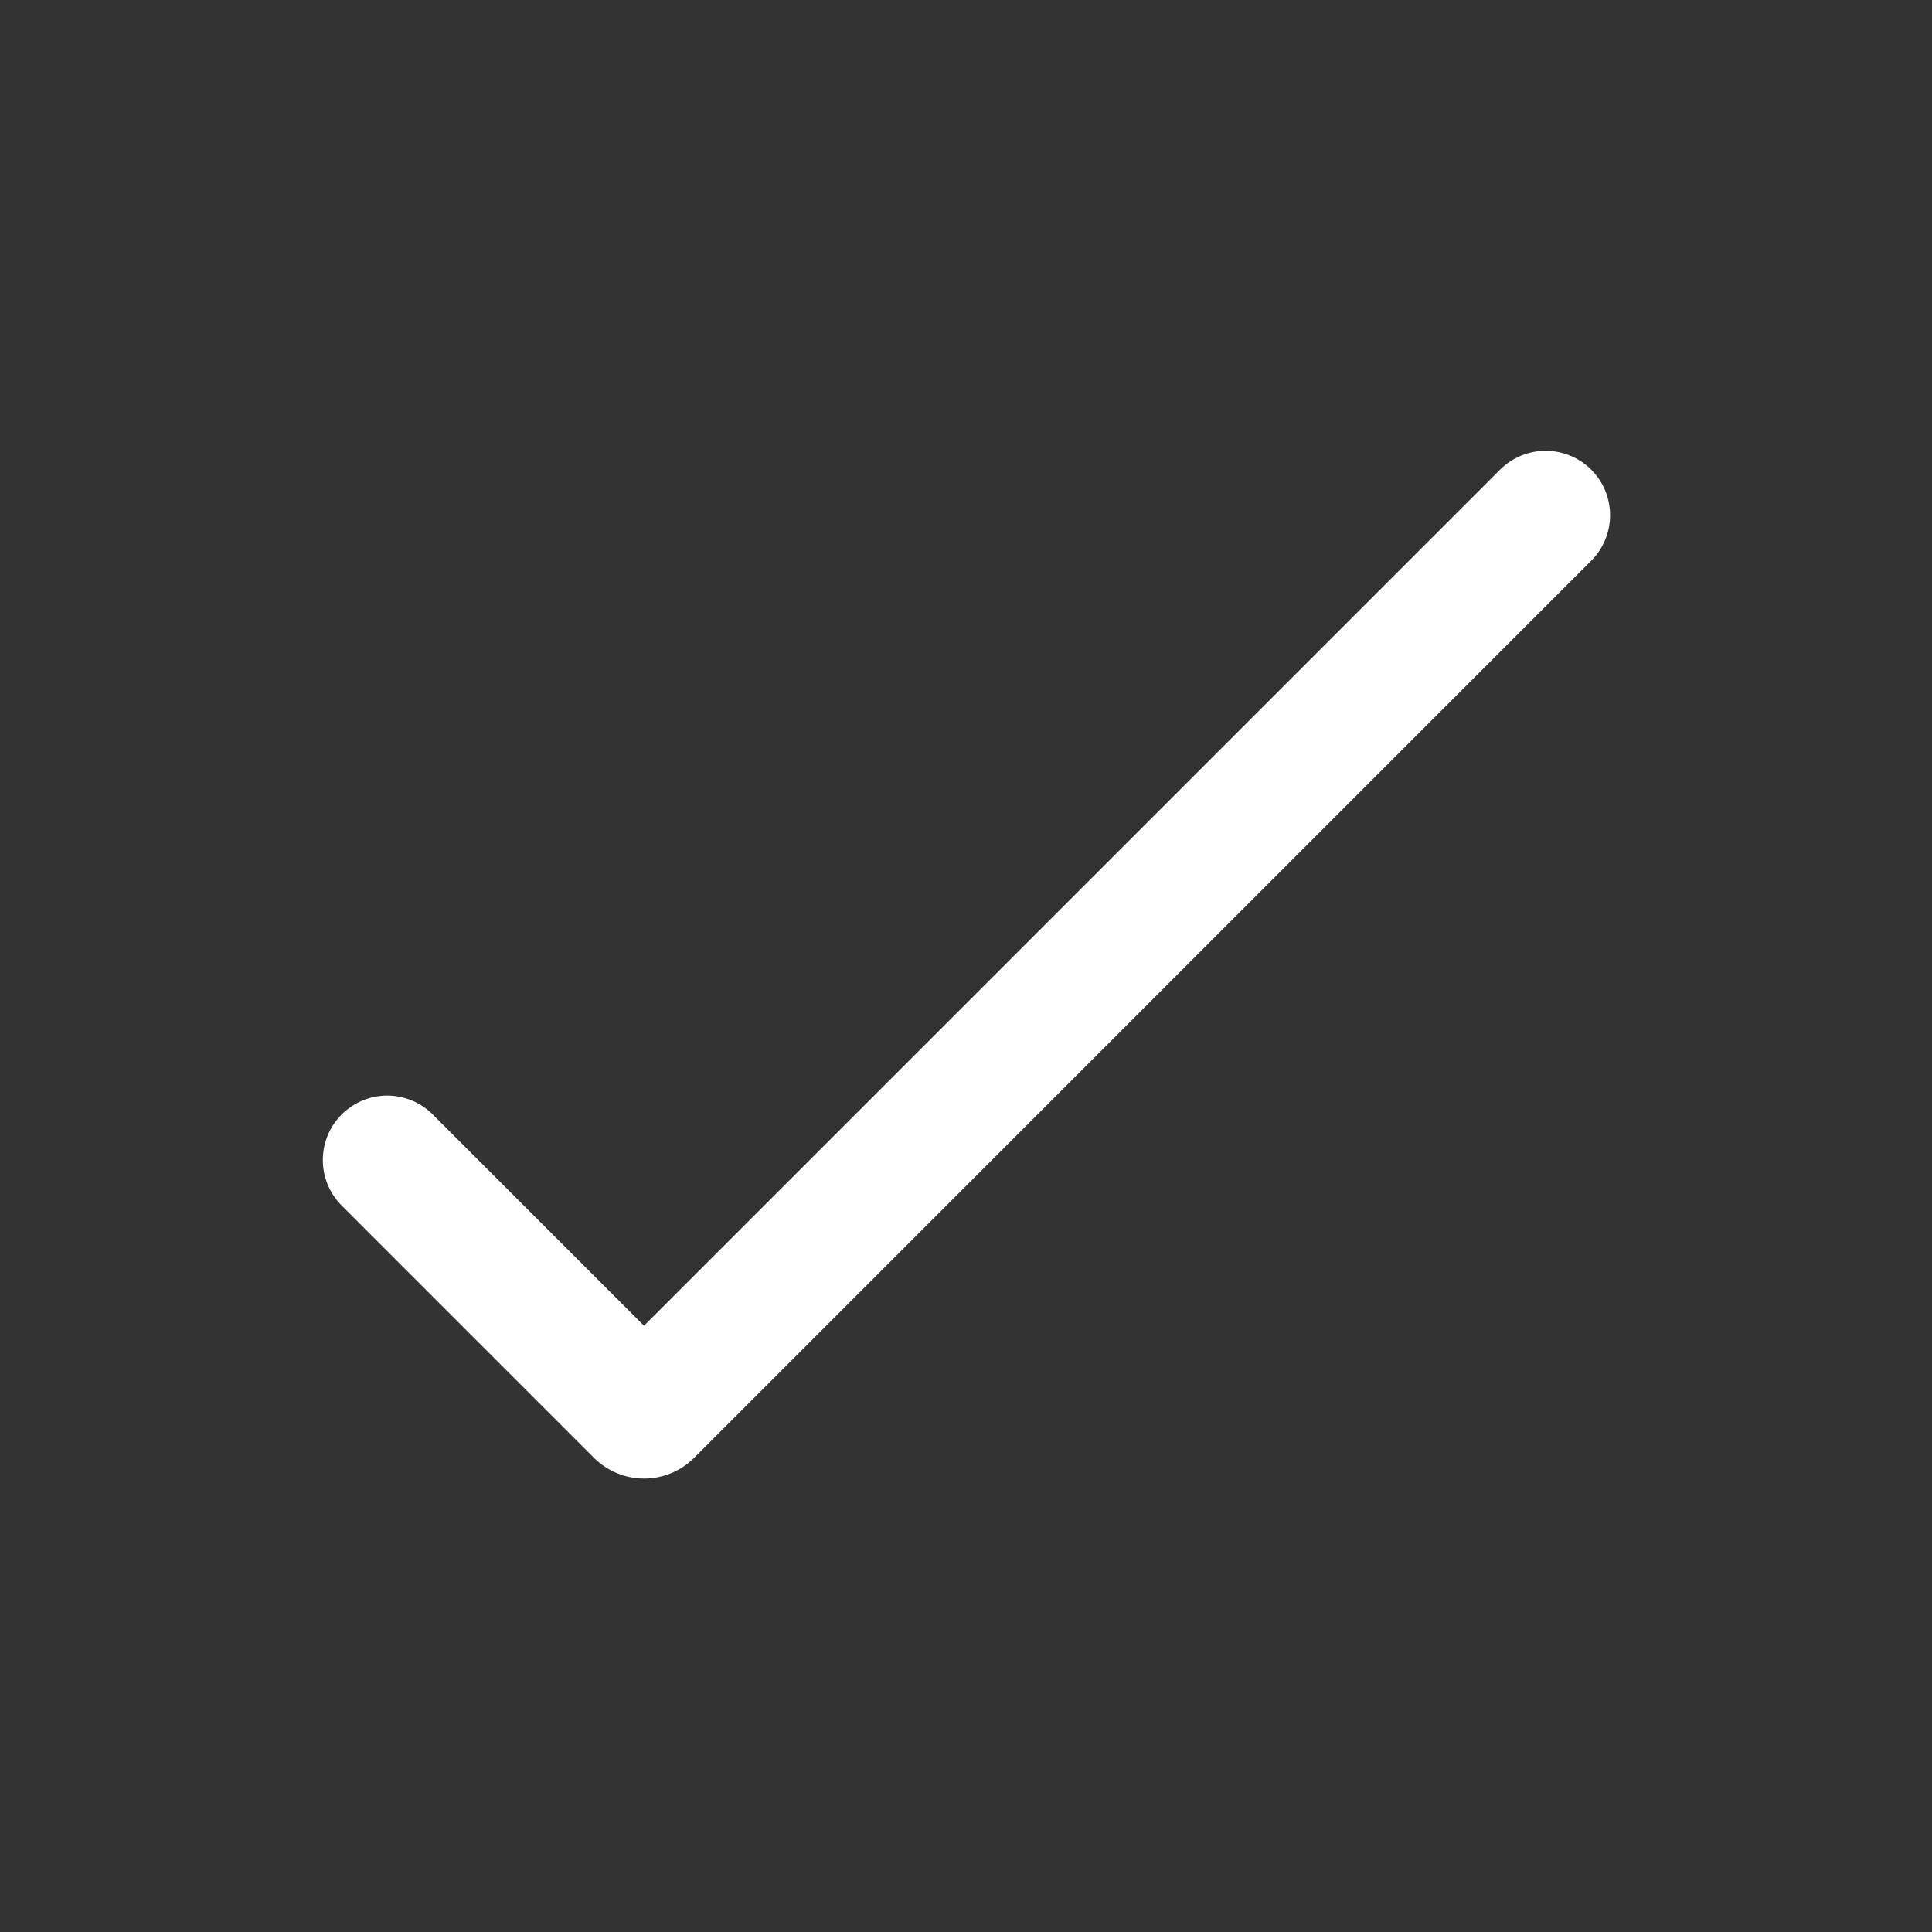 <svg width="30" height="30" viewBox="0 0 30 30" fill="none" xmlns="http://www.w3.org/2000/svg">
<rect x="0" y="0" width="30" height="30" fill="#333333" stroke="none"/>
<g clip-path="url(#clip0_430_9980)">
<path d="M10 20.586L6.707 17.293C6.519 17.111 6.266 17.01 6.004 17.012C5.742 17.015 5.491 17.12 5.306 17.305C5.12 17.491 5.015 17.741 5.013 18.004C5.01 18.266 5.111 18.518 5.293 18.707L9.223 22.637C9.43 22.843 9.709 22.959 10.001 22.959C10.293 22.959 10.572 22.843 10.778 22.637L24.708 8.707C24.801 8.614 24.875 8.504 24.925 8.382C24.975 8.261 25.001 8.131 25.001 8C25.001 7.868 24.975 7.738 24.925 7.617C24.875 7.496 24.801 7.385 24.708 7.293C24.615 7.2 24.505 7.126 24.383 7.076C24.262 7.026 24.132 7 24.001 7C23.869 7 23.739 7.026 23.618 7.076C23.497 7.126 23.386 7.2 23.293 7.293L10 20.586Z" fill="white"/>
</g>
<defs>
<clipPath id="clip0_430_9980">
<rect width="30" height="30" fill="white"/>
</clipPath>
</defs>
</svg>
